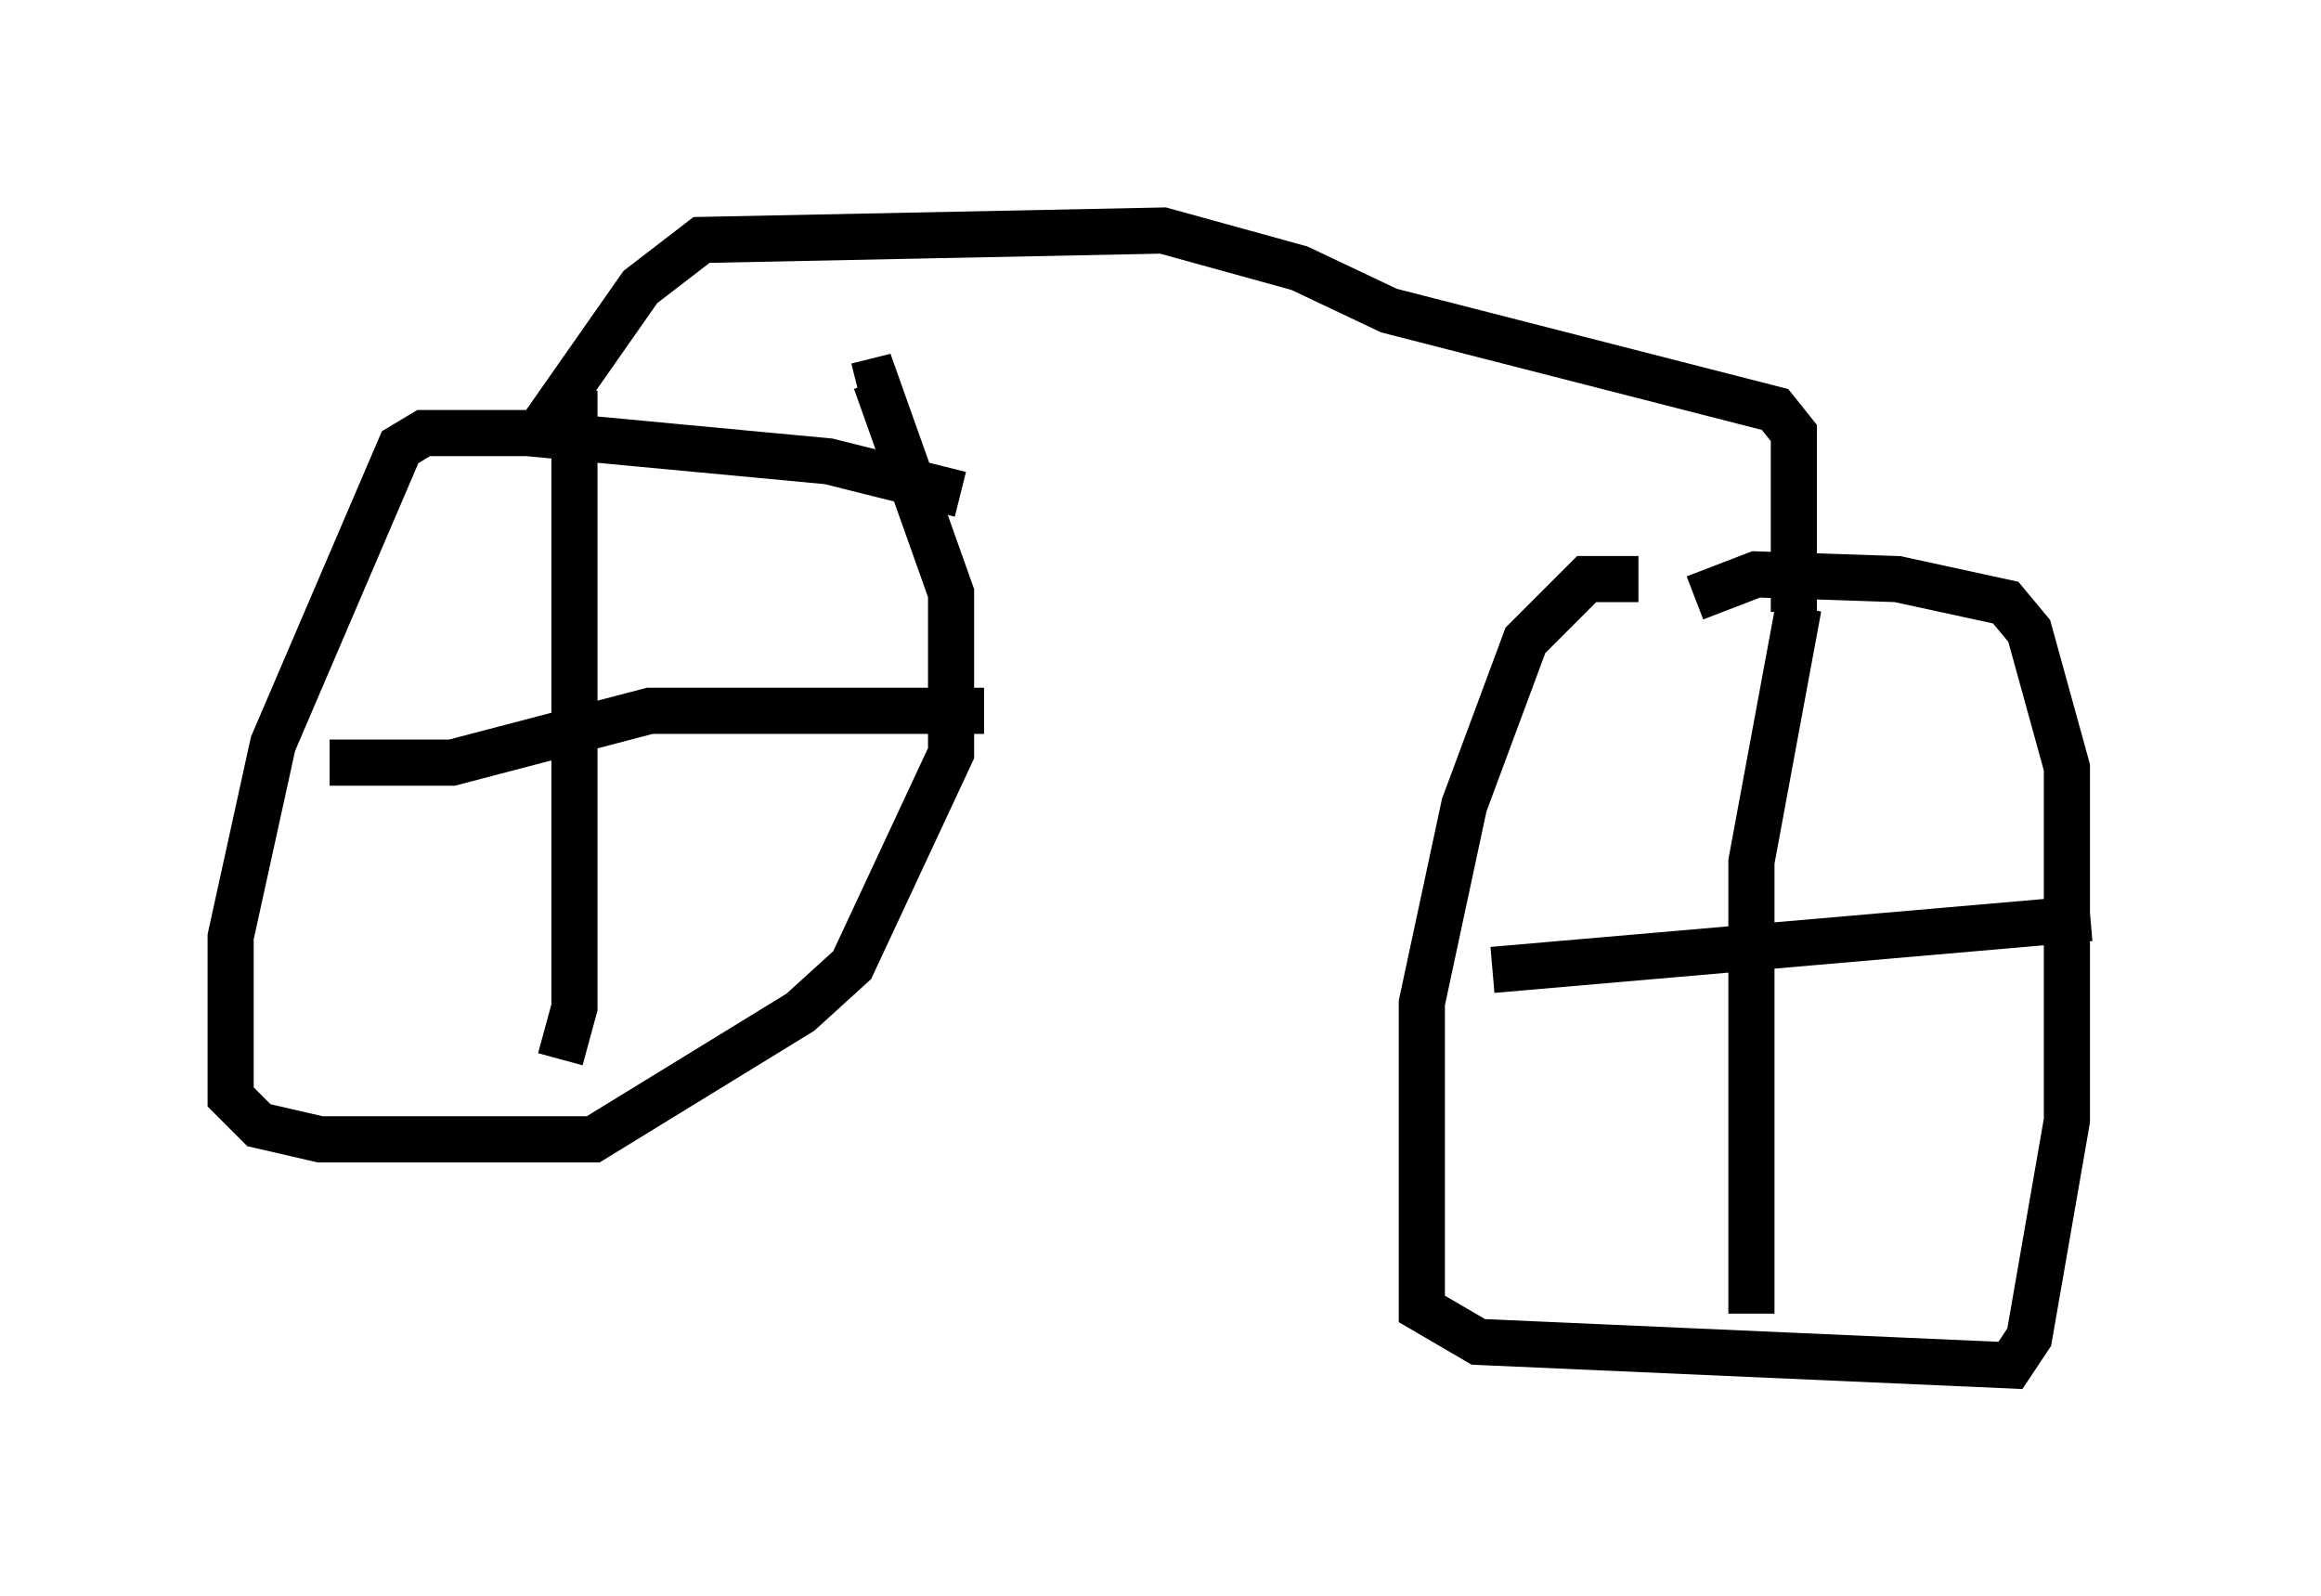 <?xml version="1.0" encoding="utf-8" ?>
<svg baseProfile="full" height="34.602" version="1.1" width="50.323" xmlns="http://www.w3.org/2000/svg" xmlns:ev="http://www.w3.org/2001/xml-events" xmlns:xlink="http://www.w3.org/1999/xlink"><defs /><rect fill="white" height="34.602" width="50.323" x="0" y="0" /><path d="M40.934, 14.086 m-5.41, -1.531 l-1.123, 0.0 -1.327, 1.327 l-1.327, 3.573 -0.919, 4.288 l0.0, 6.635 1.225, 0.715 l11.536, 0.51 0.408, -0.613 l0.817, -4.696 0.0, -7.656 l-0.817, -2.96 -0.51, -0.613 l-2.348, -0.51 -3.063, -0.102 l-1.327, 0.51 m1.225, 15.517 l0.0, -9.8 1.021, -5.513 m6.329, 6.738 l-12.965, 1.123 m-11.536, -10.311 l-2.858, -0.715 -6.533, -0.613 l-2.246, 0.0 -0.51, 0.306 l-2.756, 6.431 -0.919, 4.185 l0.0, 3.471 0.613, 0.613 l1.327, 0.306 5.921, 0.0 l4.492, -2.756 1.123, -1.021 l2.144, -4.594 0.0, -3.471 l-1.633, -4.594 -0.408, 0.102 m-6.431, 14.598 l0.306, -1.123 0.0, -13.373 m8.881, 6.942 l-7.248, 0.0 -4.288, 1.123 l-2.654, 0.0 m4.594, -7.248 l2.144, -3.063 1.327, -1.021 l10.004, -0.204 2.96, 0.817 l1.94, 0.919 8.371, 2.144 l0.408, 0.51 0.0, 3.879 " fill="none" stroke="black" stroke-width="1" /></svg>